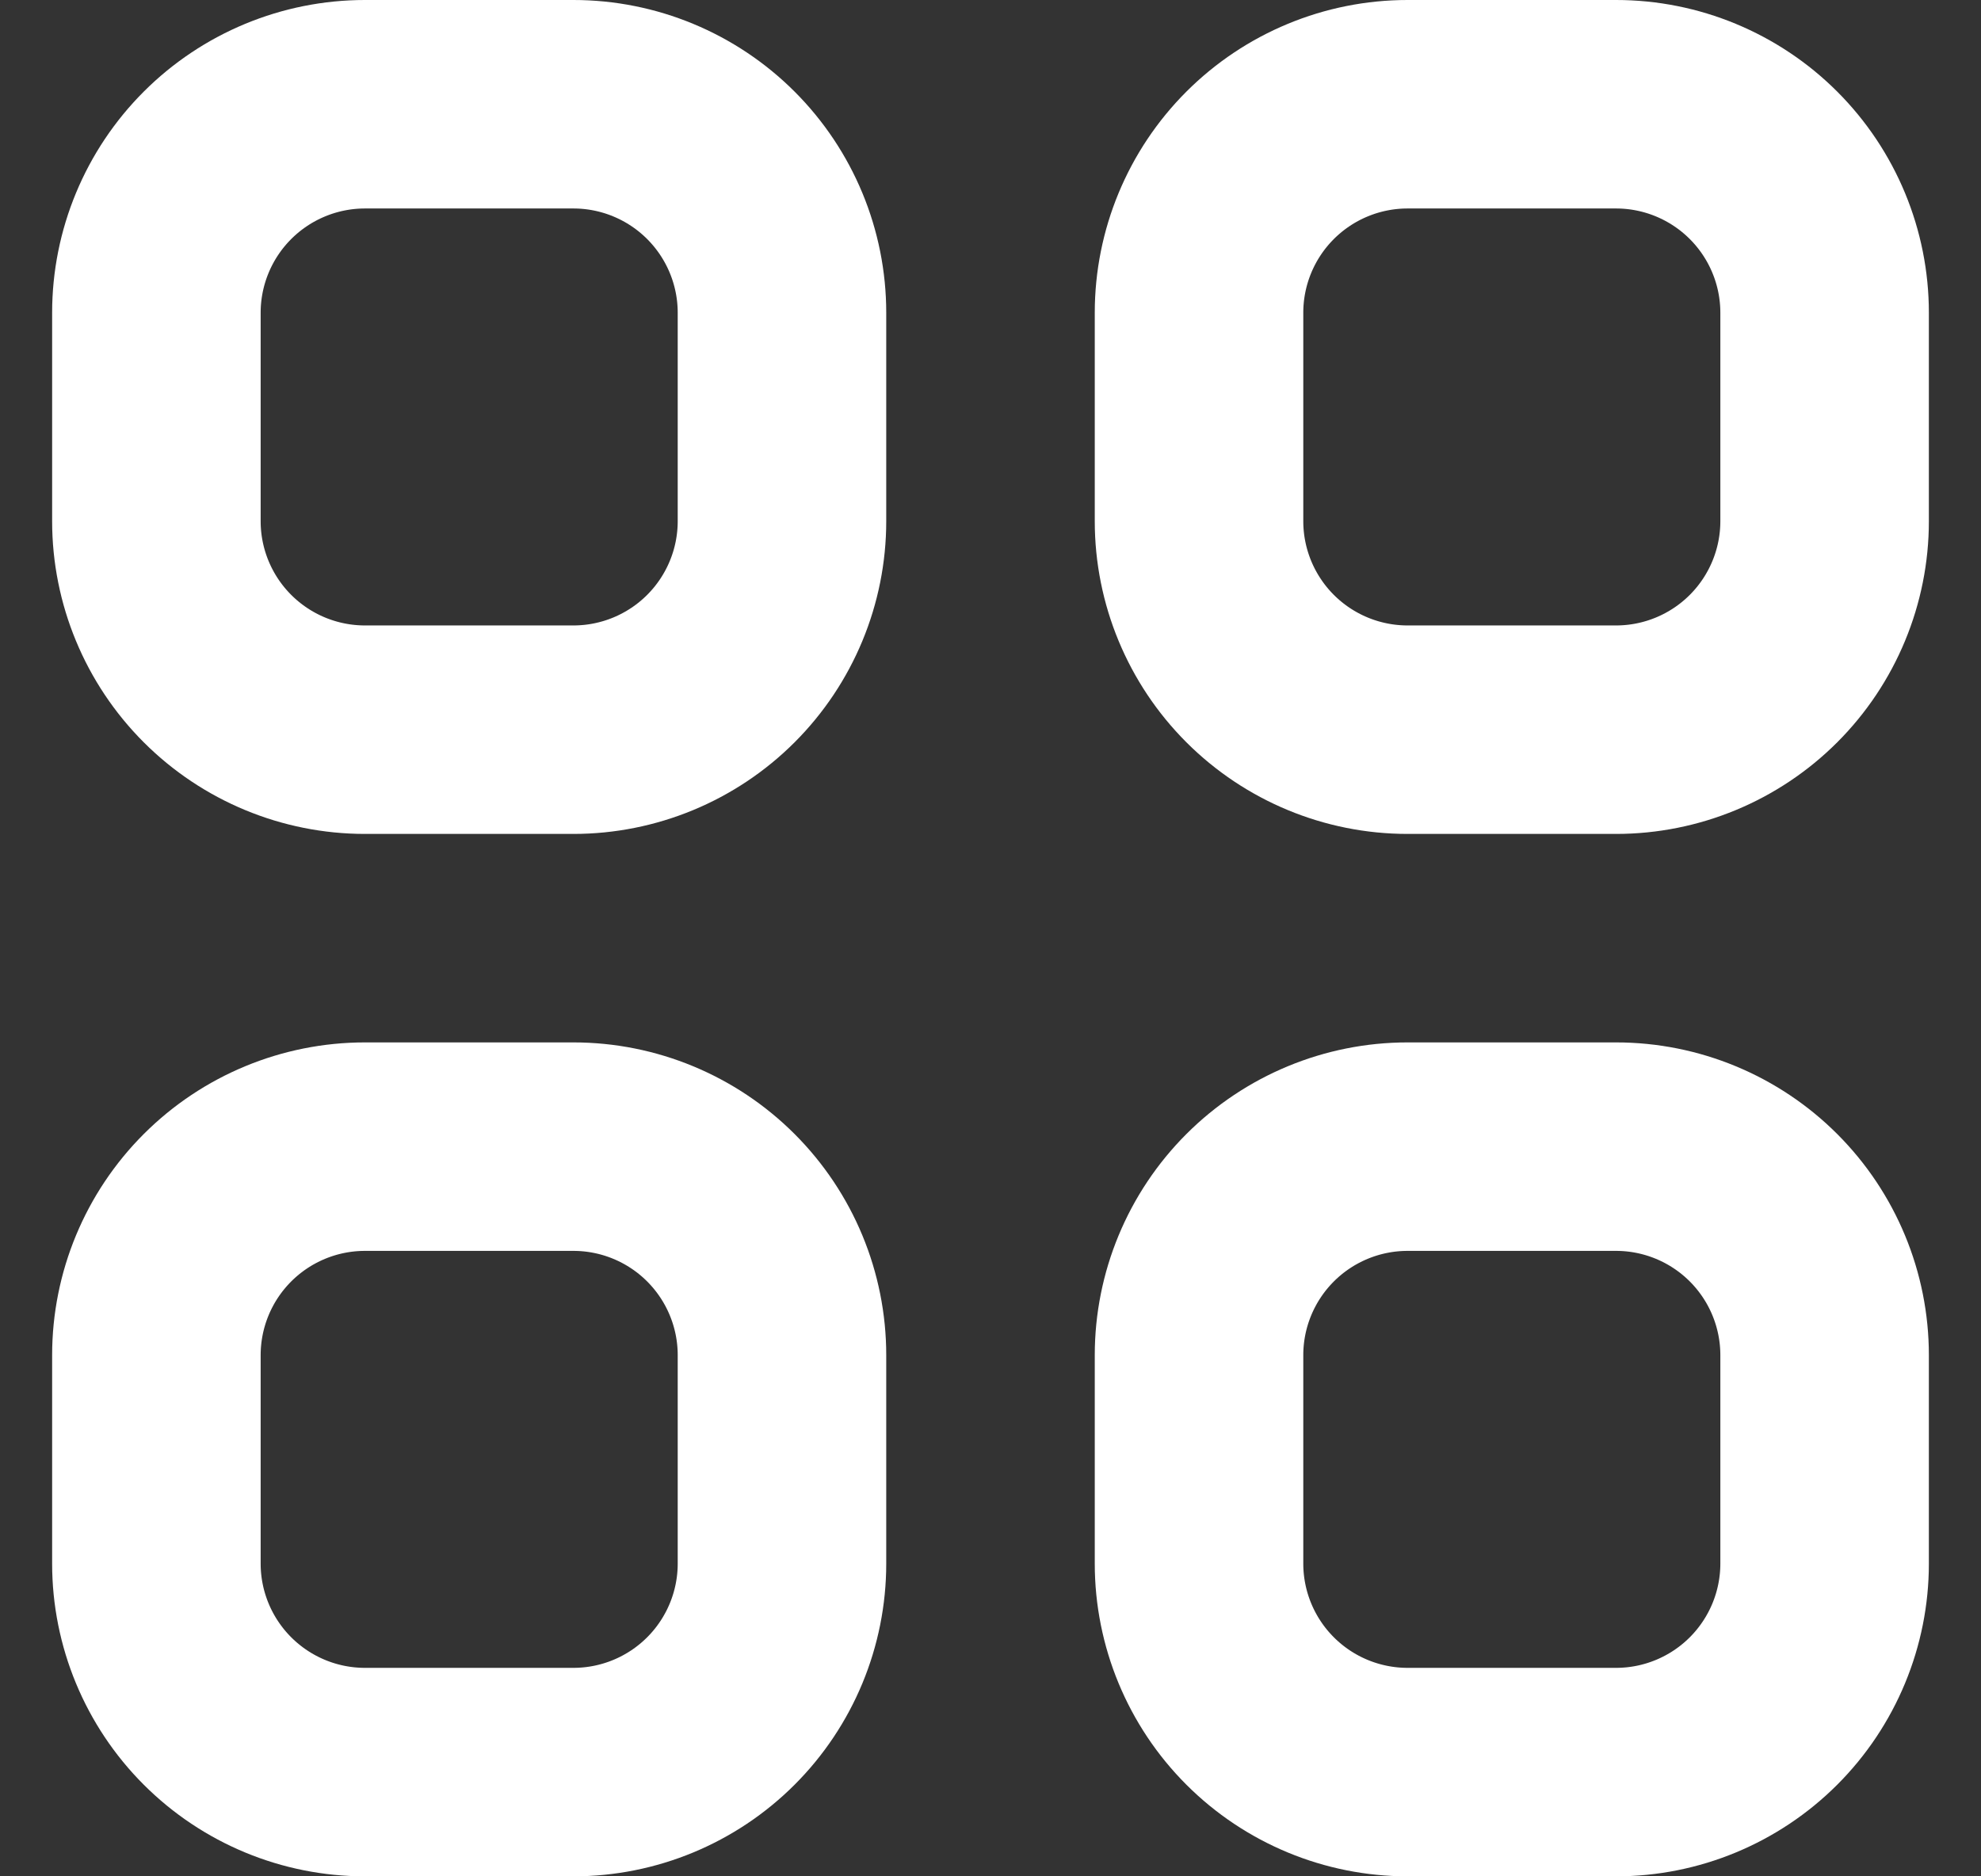 <svg width="19" height="18" viewBox="0 0 19 18" fill="none" xmlns="http://www.w3.org/2000/svg">
<rect x="0" y="0" width="19" height="18" fill="#333333" stroke="none"/>
<path d="M1.5 3C1.5 2.47 1.711 1.961 2.086 1.586C2.461 1.211 2.97 1 3.5 1H5.5C6.03 1 6.539 1.211 6.914 1.586C7.289 1.961 7.5 2.47 7.5 3V5C7.5 5.53 7.289 6.039 6.914 6.414C6.539 6.789 6.03 7 5.5 7H3.5C2.97 7 2.461 6.789 2.086 6.414C1.711 6.039 1.5 5.53 1.5 5V3ZM11.5 3C11.5 2.47 11.711 1.961 12.086 1.586C12.461 1.211 12.97 1 13.5 1H15.5C16.03 1 16.539 1.211 16.914 1.586C17.289 1.961 17.5 2.47 17.5 3V5C17.5 5.53 17.289 6.039 16.914 6.414C16.539 6.789 16.03 7 15.5 7H13.5C12.97 7 12.461 6.789 12.086 6.414C11.711 6.039 11.5 5.53 11.5 5V3ZM1.5 13C1.5 12.47 1.711 11.961 2.086 11.586C2.461 11.211 2.97 11 3.5 11H5.5C6.03 11 6.539 11.211 6.914 11.586C7.289 11.961 7.5 12.47 7.5 13V15C7.5 15.53 7.289 16.039 6.914 16.414C6.539 16.789 6.03 17 5.5 17H3.5C2.97 17 2.461 16.789 2.086 16.414C1.711 16.039 1.5 15.53 1.5 15V13ZM11.5 13C11.5 12.47 11.711 11.961 12.086 11.586C12.461 11.211 12.97 11 13.5 11H15.5C16.03 11 16.539 11.211 16.914 11.586C17.289 11.961 17.5 12.47 17.5 13V15C17.5 15.53 17.289 16.039 16.914 16.414C16.539 16.789 16.03 17 15.5 17H13.5C12.97 17 12.461 16.789 12.086 16.414C11.711 16.039 11.5 15.53 11.5 15V13Z" stroke="white" stroke-width="2" stroke-linecap="round" stroke-linejoin="round"/>
</svg>
